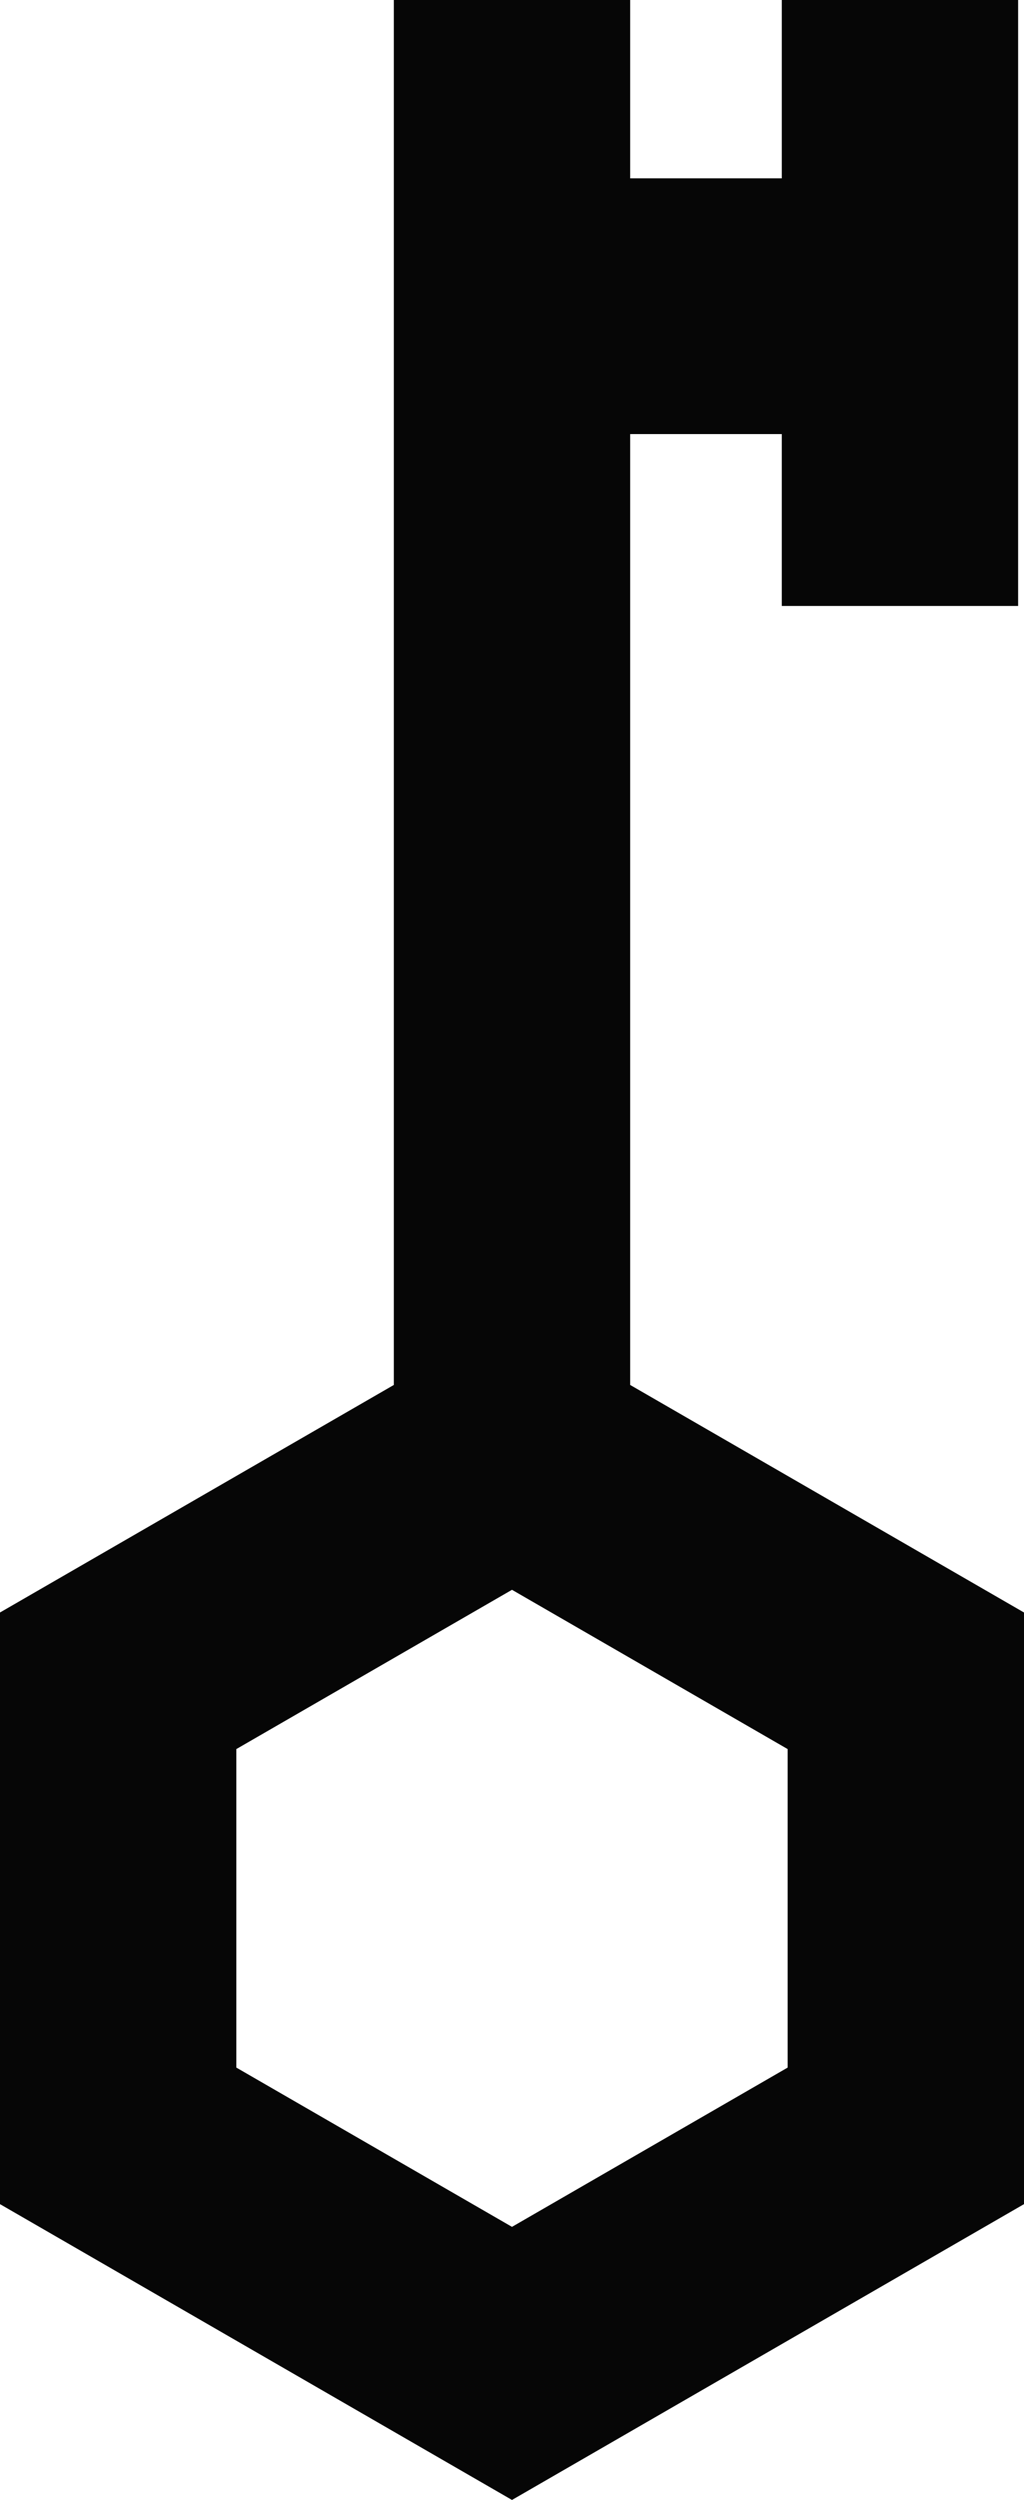 <?xml version="1.0" encoding="UTF-8" standalone="no"?>
<svg
   xmlns:dc="http://purl.org/dc/elements/1.1/"
   xmlns:cc="http://creativecommons.org/ns#"
   xmlns:rdf="http://www.w3.org/1999/02/22-rdf-syntax-ns#"
   xmlns:svg="http://www.w3.org/2000/svg"
   xmlns="http://www.w3.org/2000/svg"
   version="1.1"
   viewBox="0 0 40.991 100"
   height="100mm"
   width="40.991mm">
  <g
     transform="translate(0,-197)"
     id="layer1">
    <path
       d="m 15.765,197 v 31.734 12.741 10.924 L 0,261.501 v 23.666 L 20.495,297 40.991,285.167 v -23.666 l -15.765,-9.102 v -38.035 h 6.069 v 6.875 h 9.461 V 197 h -9.461 v 0.675 6.459 H 25.226 V 197 Z m 4.73,63.593 11.034,6.371 v 12.741 l -11.034,6.371 -11.034,-6.371 V 266.964 Z"
       style="fill-opacity:0.974;stroke:none;stroke-width:0.215px;stroke-linecap:butt;stroke-linejoin:miter;stroke-opacity:1" />
  </g>
</svg>
